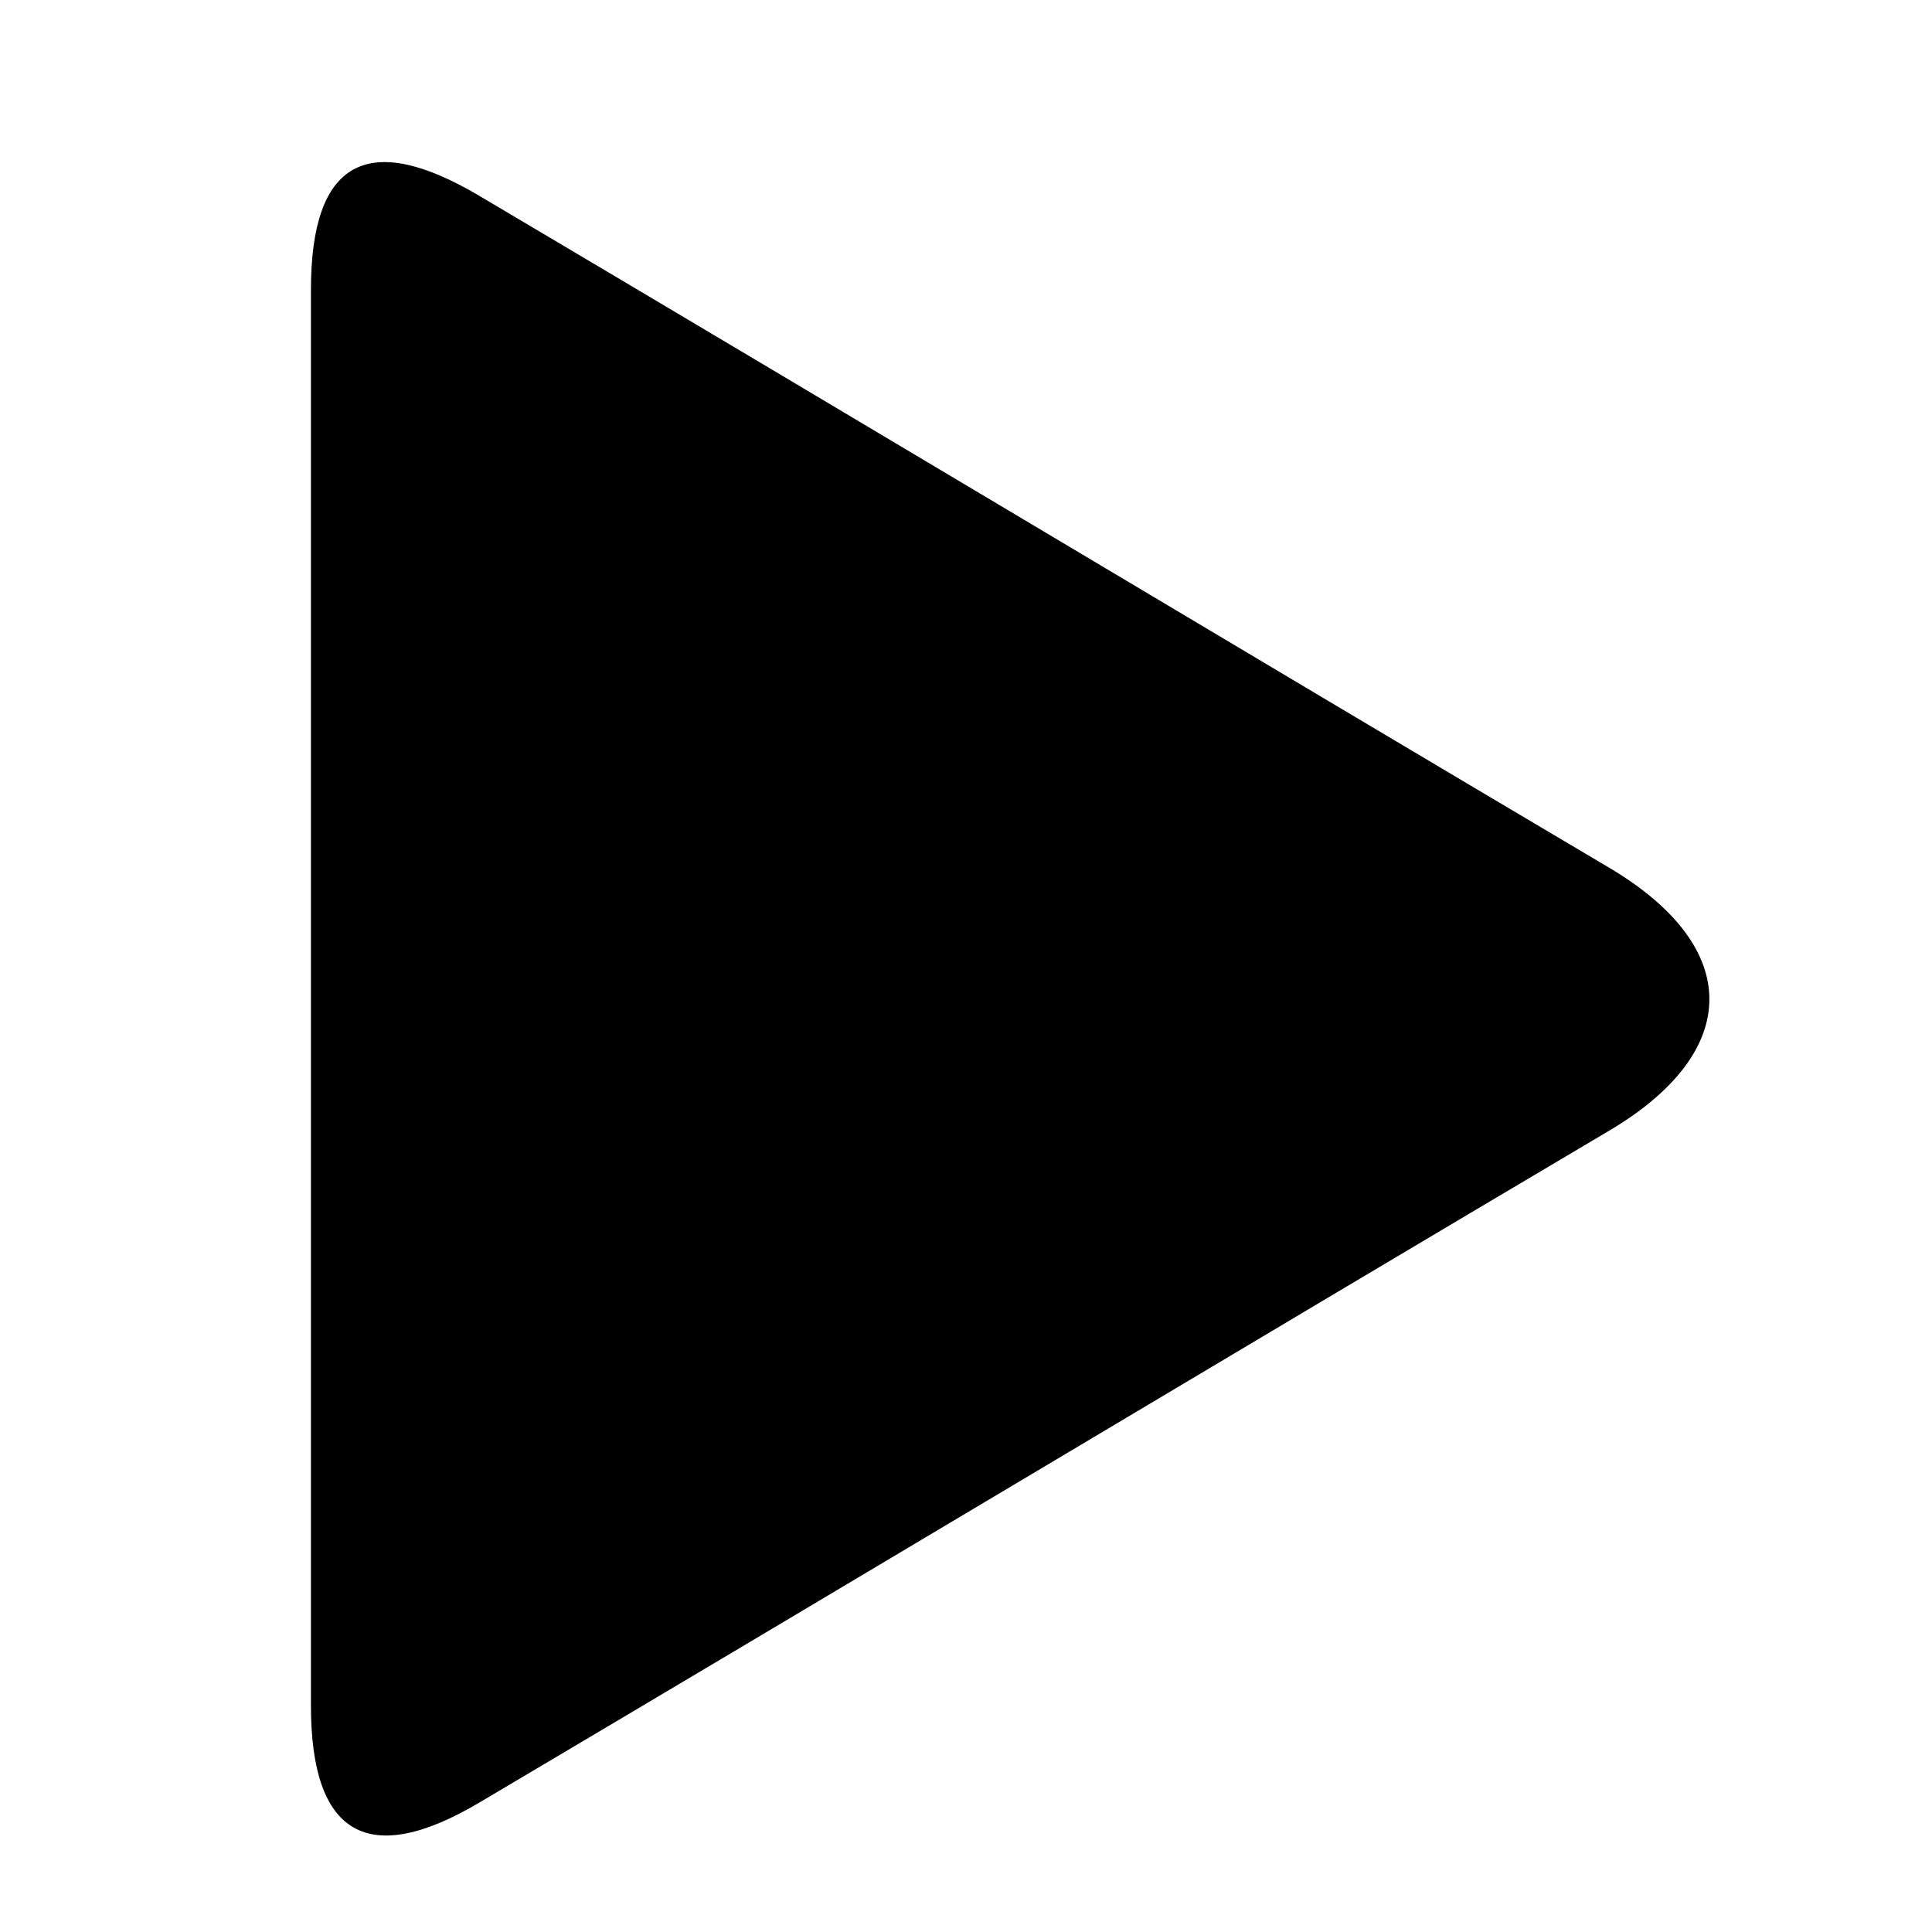 <svg xmlns="http://www.w3.org/2000/svg" viewBox="0 0 64 64" fill="currentColor"><path d="M10.3 33V9.6c0-4.3 1.9-5.3 5.6-3.1 12.5 7.4 25 14.9 37.5 22.3 4.3 2.6 4.3 6 0 8.6-12.5 7.4-25 14.9-37.5 22.3-3.7 2.2-5.6 1.1-5.6-3.2V33z"/></svg>